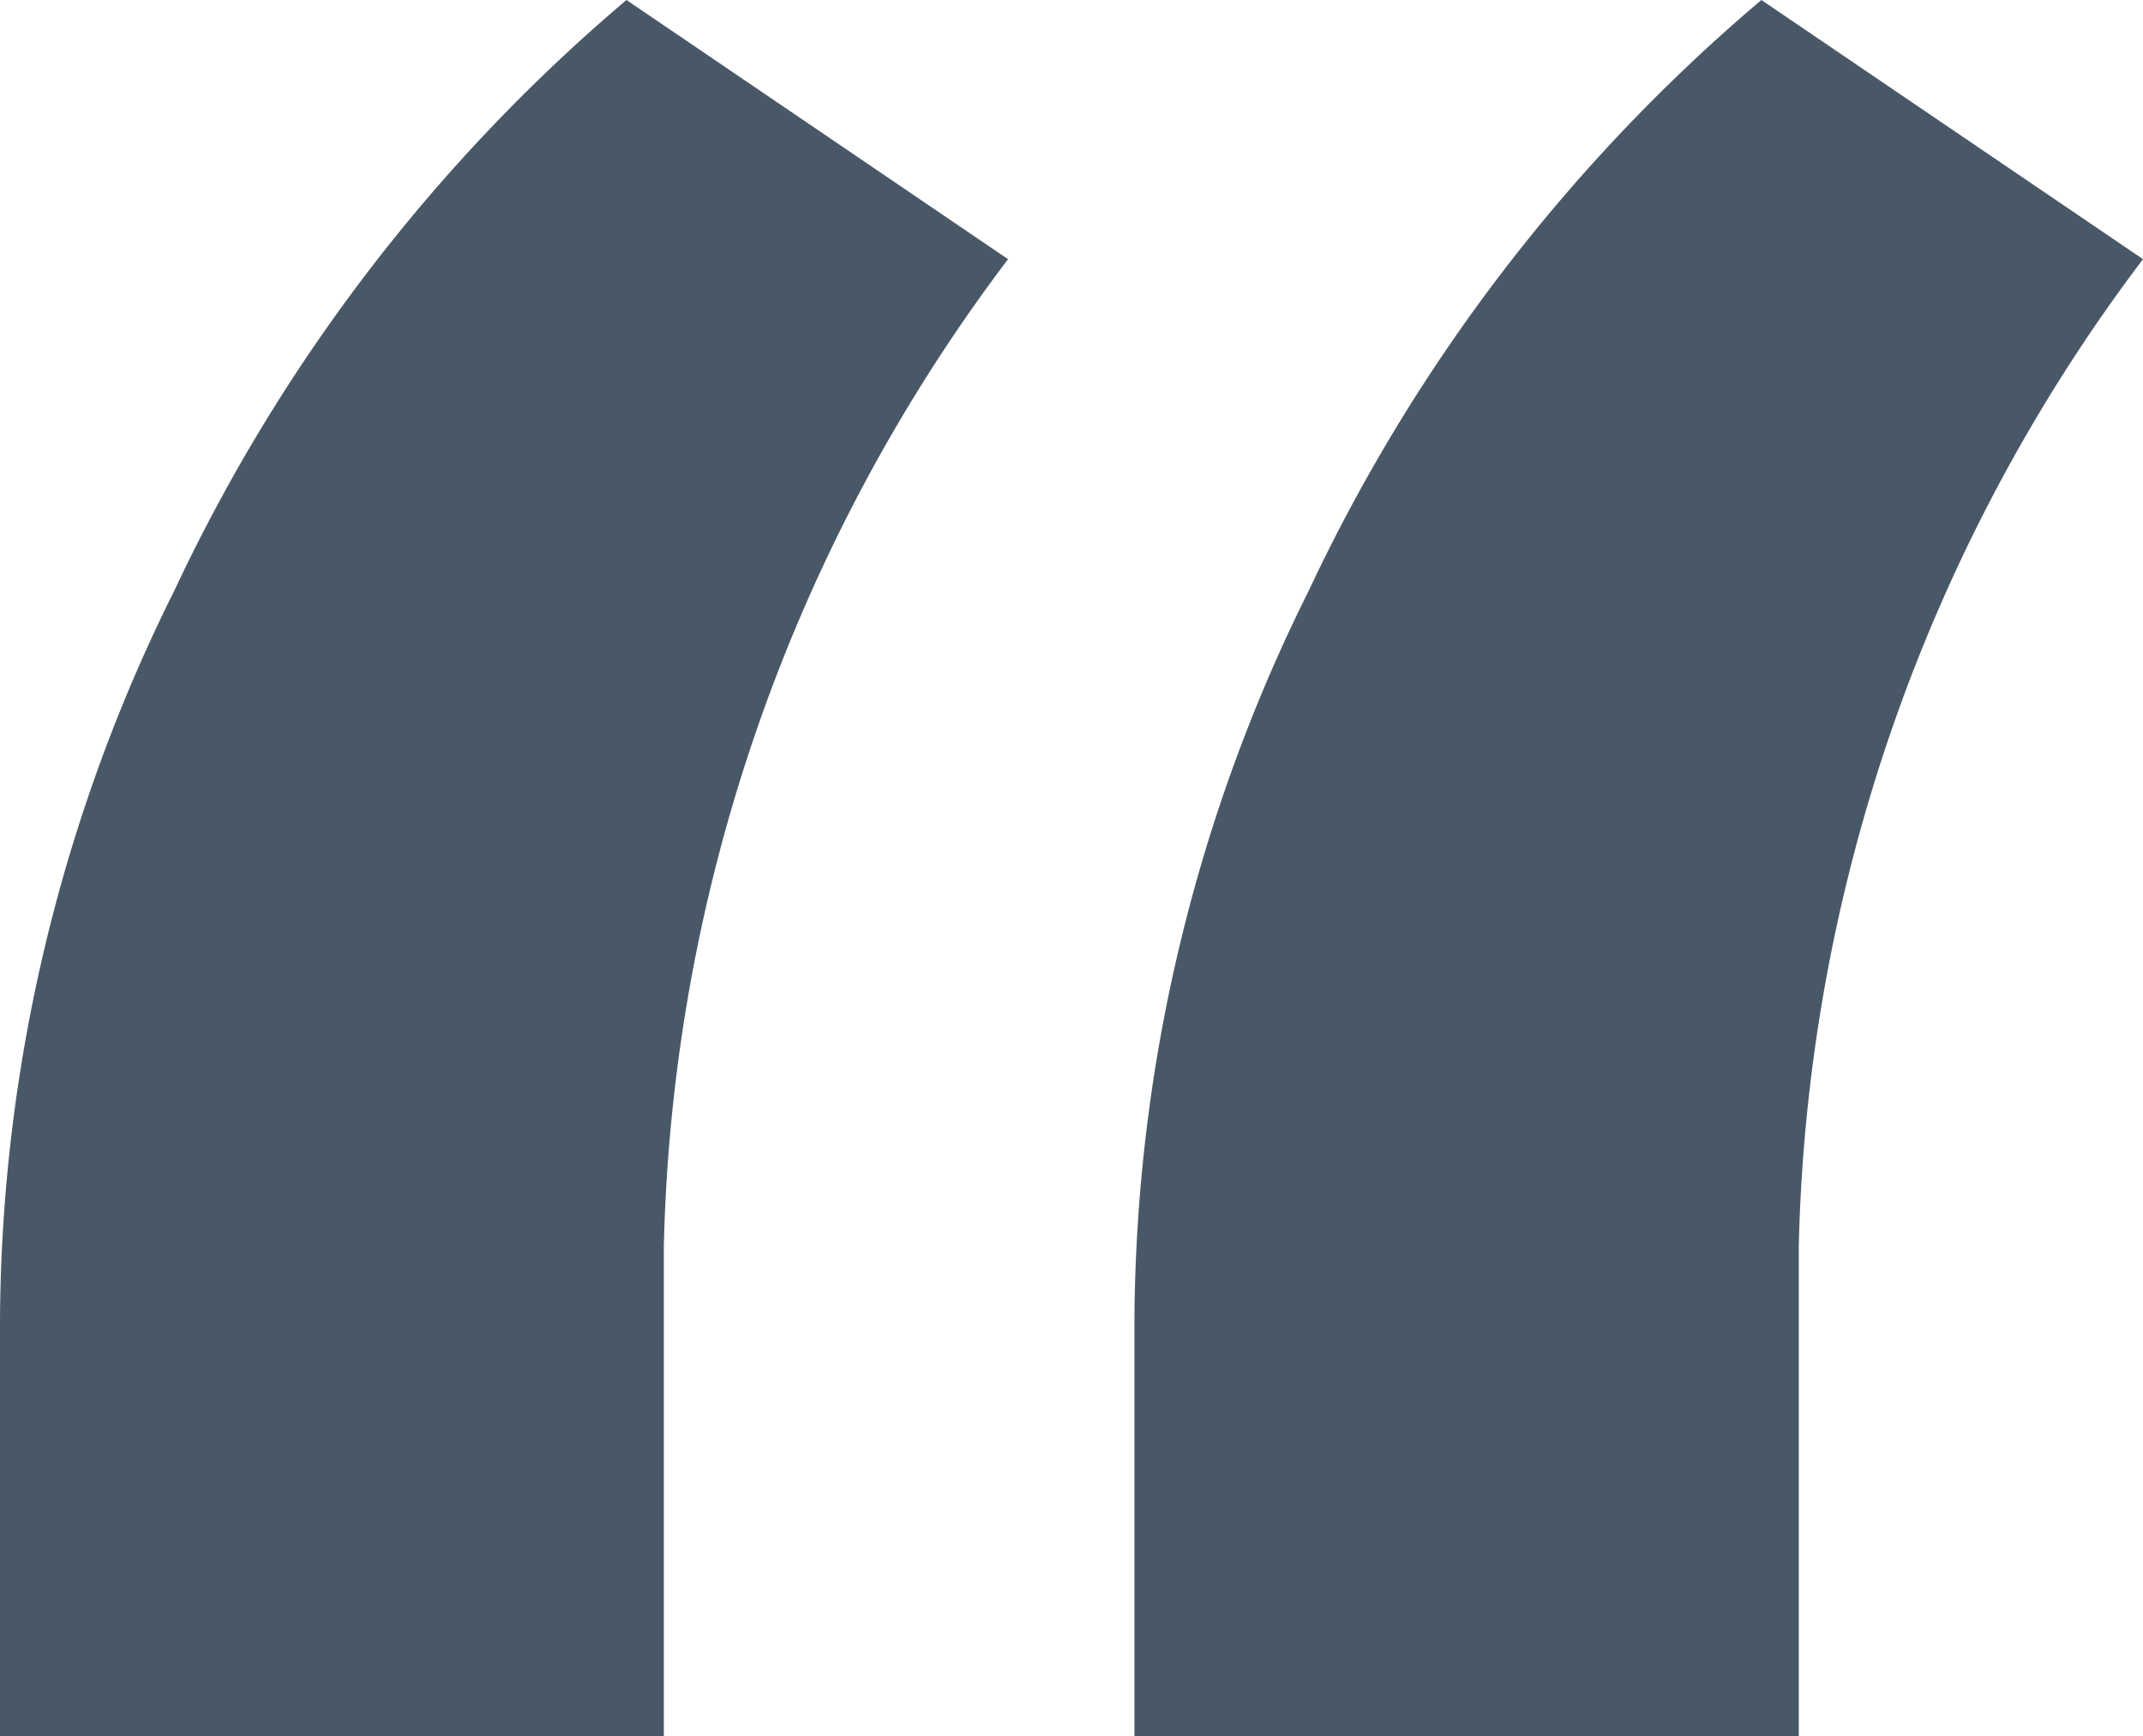 <svg xmlns="http://www.w3.org/2000/svg" viewBox="0 0 43.58 35.3"><defs><style>.cls-1{fill:#495867;}</style></defs><title>icon-quote-up</title><g id="Layer_2" data-name="Layer 2"><g id="Layer_1-2" data-name="Layer 1"><path class="cls-1" d="M12.74,0l7.76,5.27a34.54,34.54,0,0,0-7,20.07v10H0v-8.5A33.59,33.59,0,0,1,3.55,12,35.45,35.45,0,0,1,12.74,0ZM35.82,0l7.76,5.27a34.54,34.54,0,0,0-7,20.07v10H23.07v-8.5A33.6,33.6,0,0,1,26.62,12,35.47,35.47,0,0,1,35.82,0Z"/></g></g></svg>